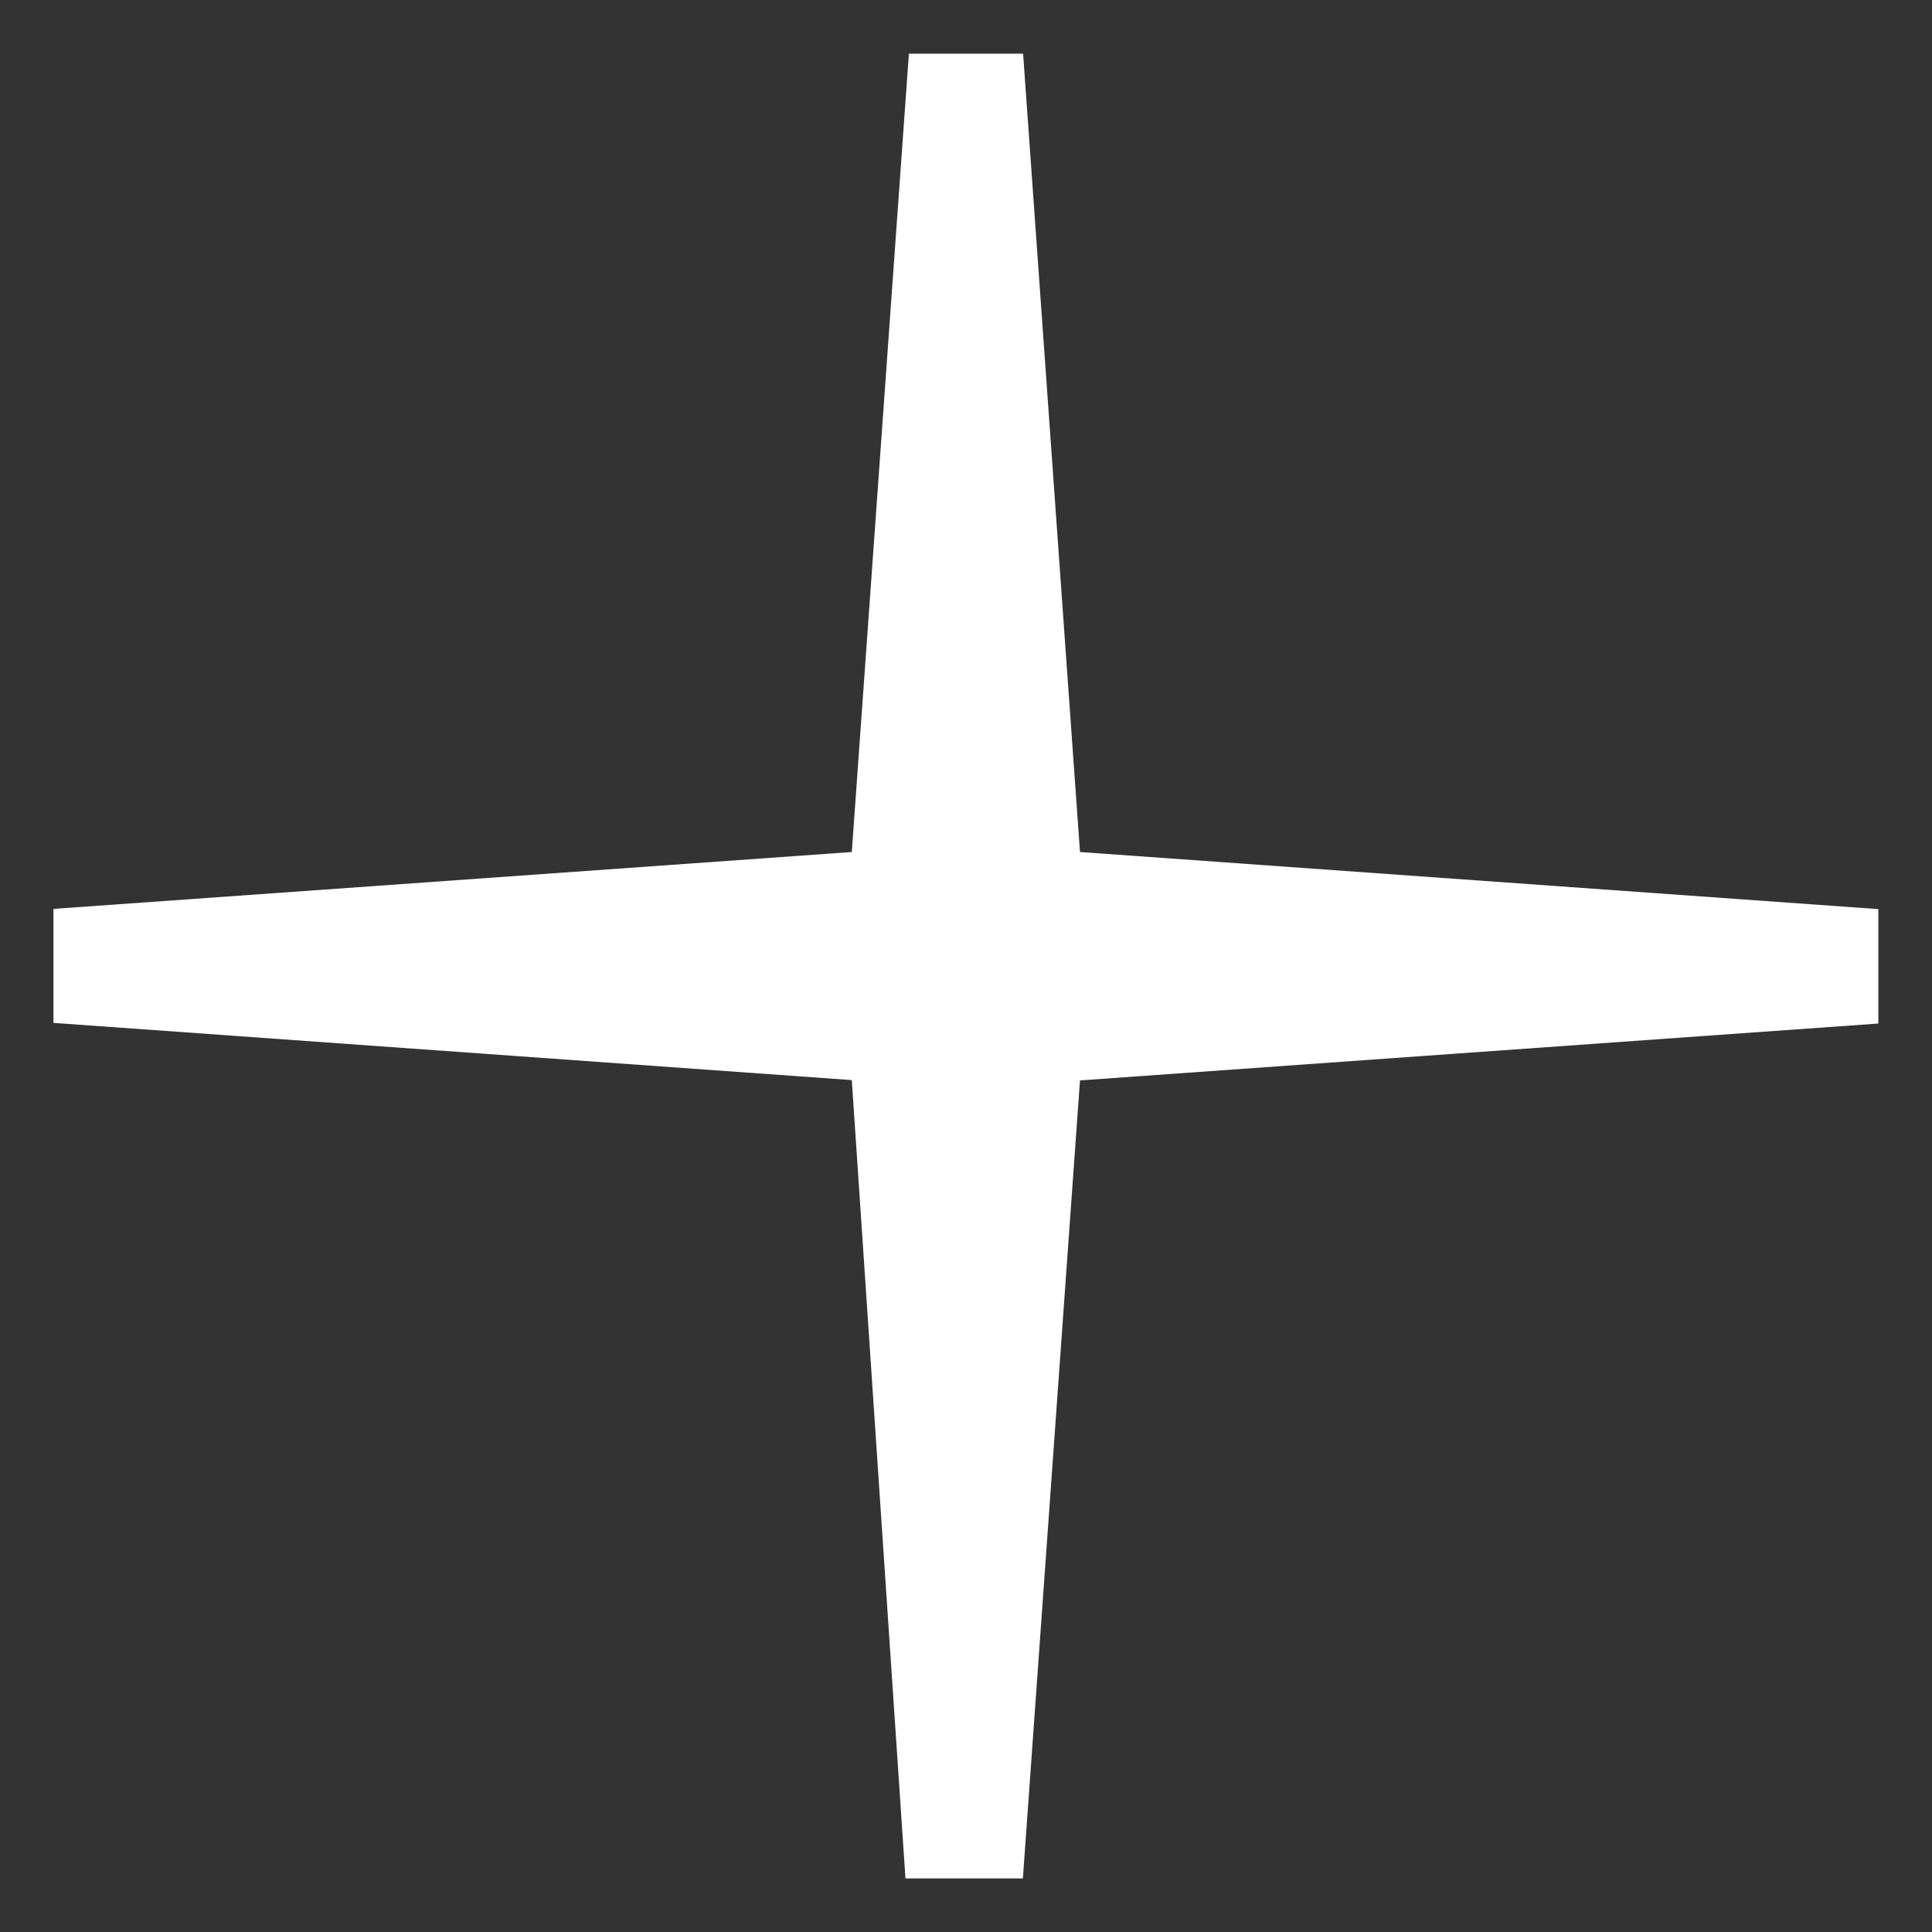 <svg xmlns="http://www.w3.org/2000/svg" width="18" height="18"><rect width="100%" height="100%" fill="#333333" stroke="none"/><path fill="#fff" d="M17.5 8.47l-7.438-.532L9.532.5H8.468l-.532 7.438-7.438.53V9.53l7.438.533.5 7.438H9.53l.532-7.435 7.438-.53z"/></svg>
